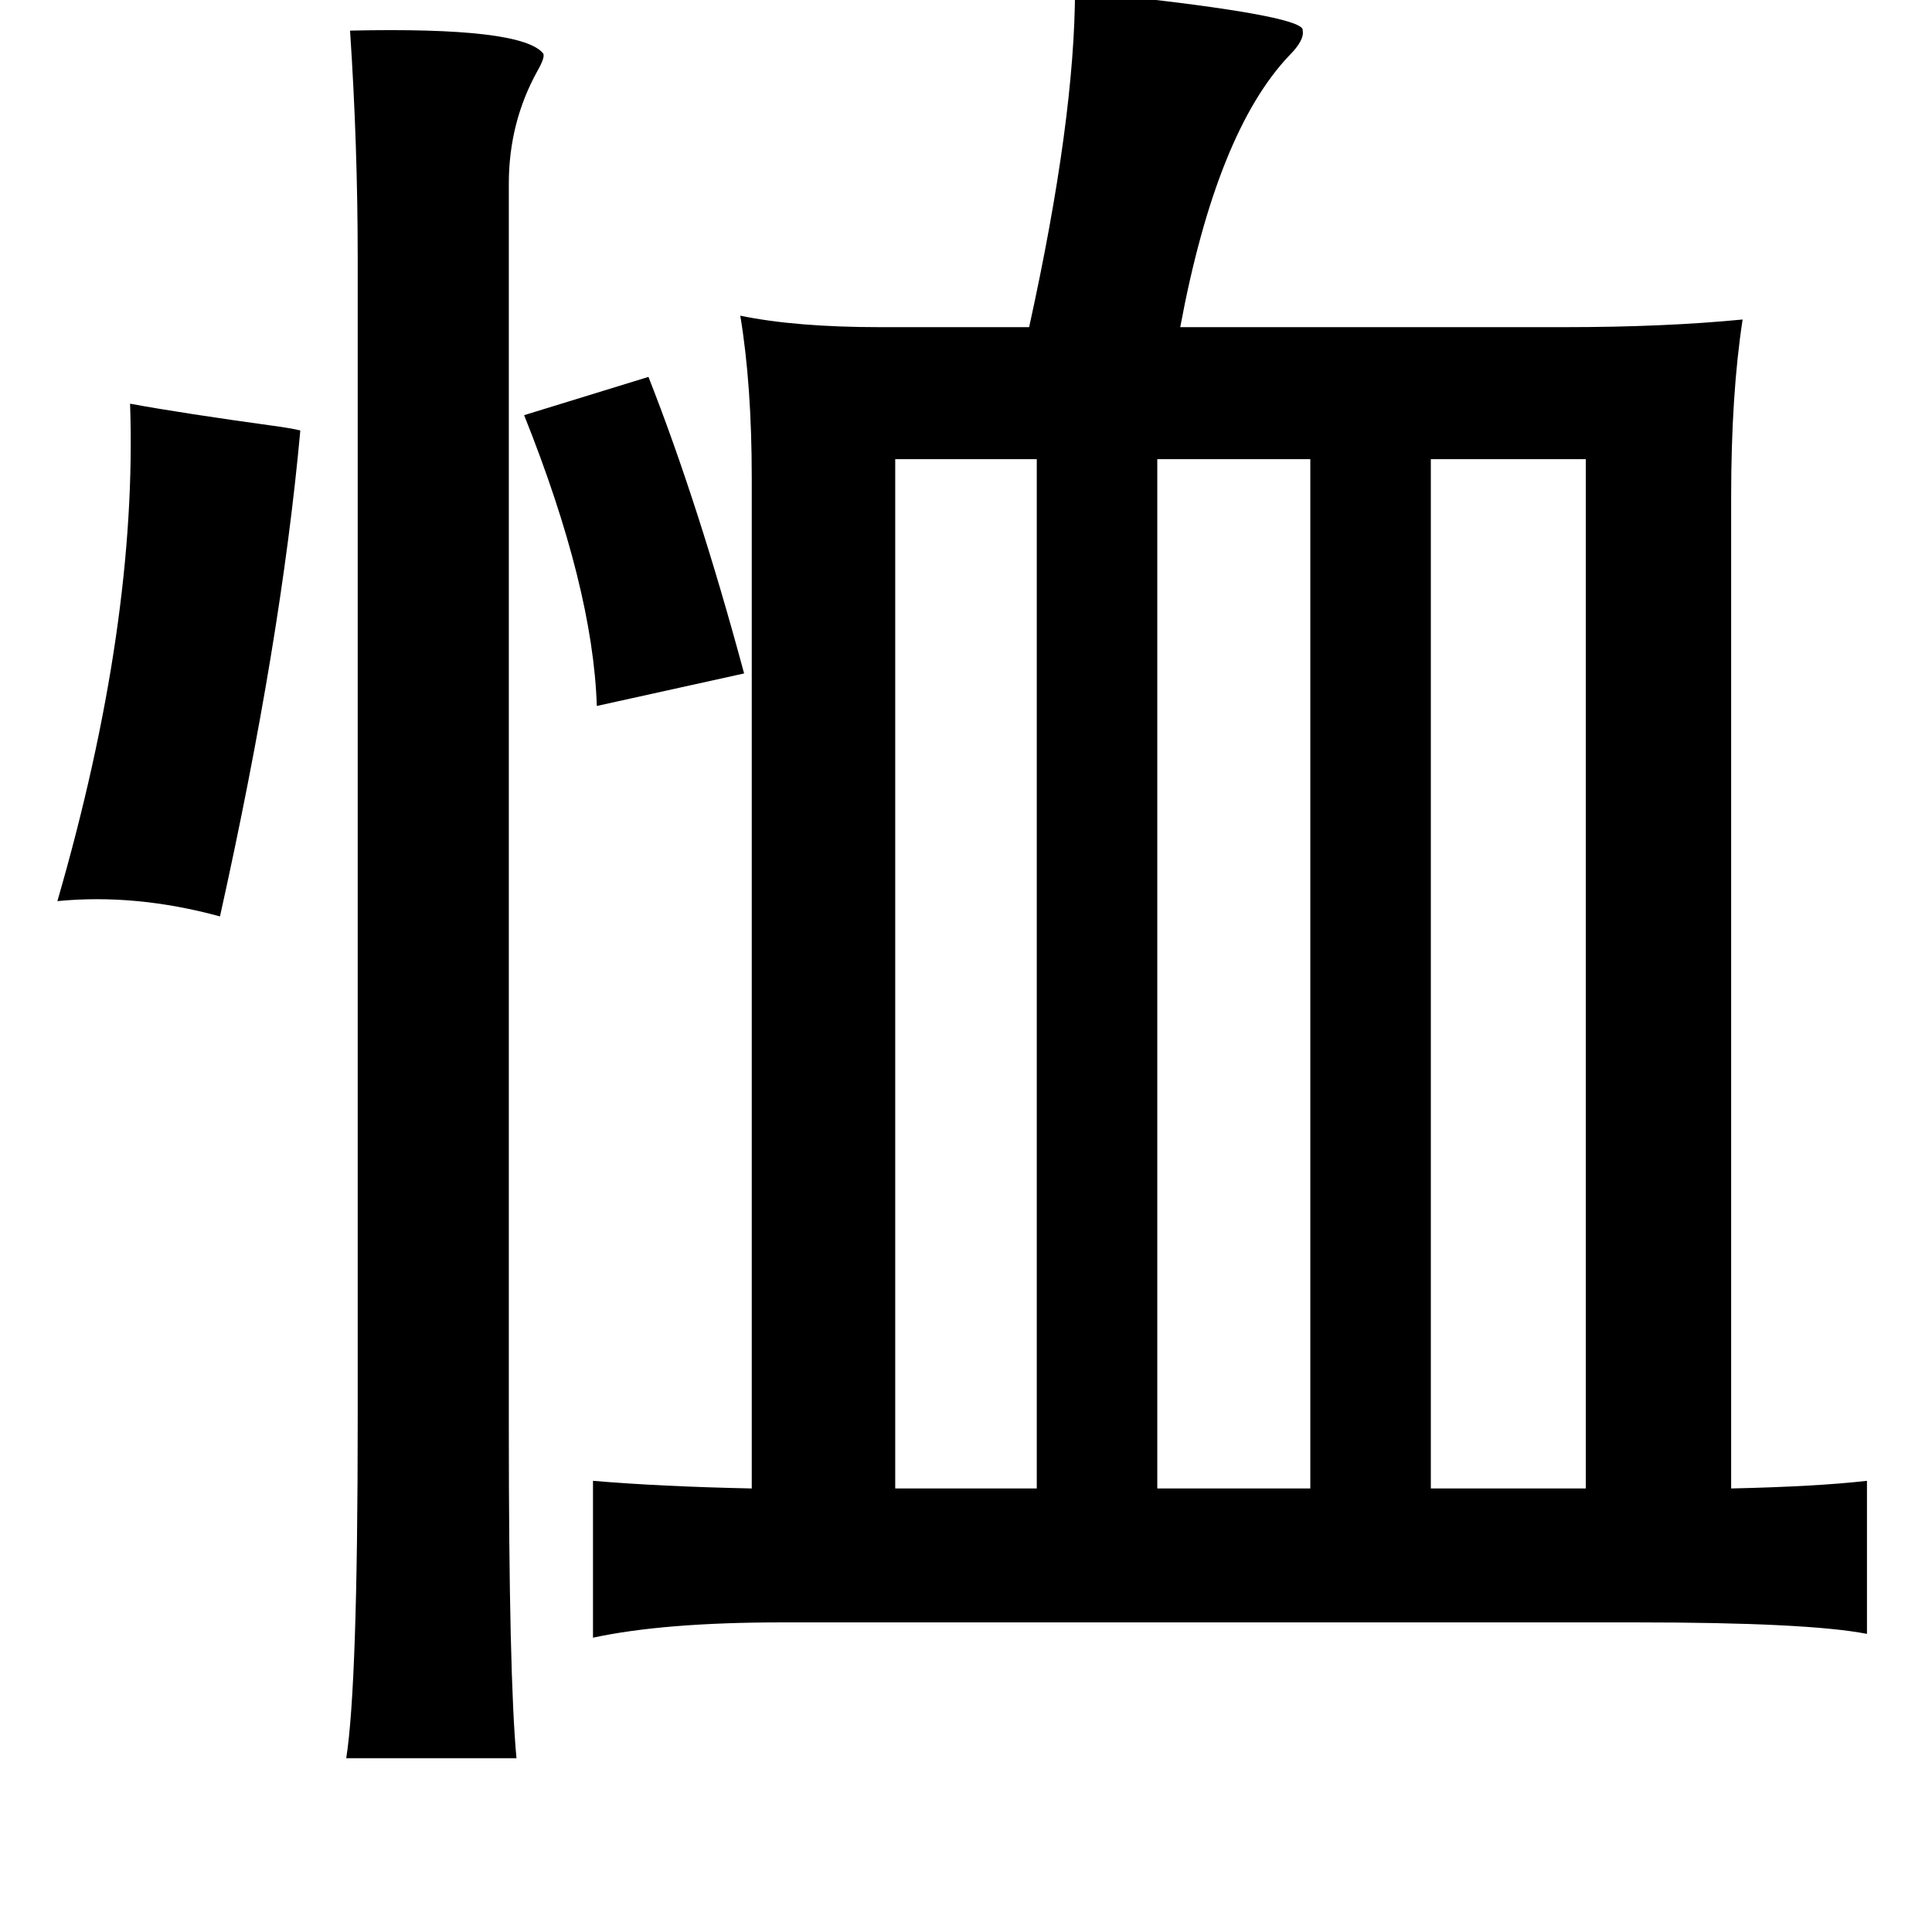 <?xml version="1.0" standalone="no"?>
<!DOCTYPE svg PUBLIC "-//W3C//DTD SVG 1.1//EN" "http://www.w3.org/Graphics/SVG/1.1/DTD/svg11.dtd" >
<svg xmlns="http://www.w3.org/2000/svg" xmlns:xlink="http://www.w3.org/1999/xlink" version="1.1" viewBox="-10 0 1010 1000">
   <path fill="currentColor"
d="M552 -6q11 2 34 5q87 10 85 17q1 5 -7 13q-38 40 -57 142h201q52 0 93 -4q-6 39 -6 93v518q45 -1 71 -4v80q-31 -6 -121 -6h-446q-62 0 -99 8v-82q35 3 83 4v-528q0 -49 -6 -85q29 6 73 6h78q24 -109 24 -177zM329 197q26 66 50 155l-77 17q-2 -62 -38 -152zM458 240v538
h74v-538h-74zM595 240v538h80v-538h-80zM738 240v538h81v-538h-81zM173 16q90 -2 101 12q1 2 -3 9q-15 27 -15 59v650q0 130 4 173h-89q6 -38 6 -177v-607q0 -59 -4 -119zM58 211q27 5 78 12q7 1 11 2q-10 110 -42 254q-44 -12 -85 -8q42 -145 38 -260z" />
</svg>
